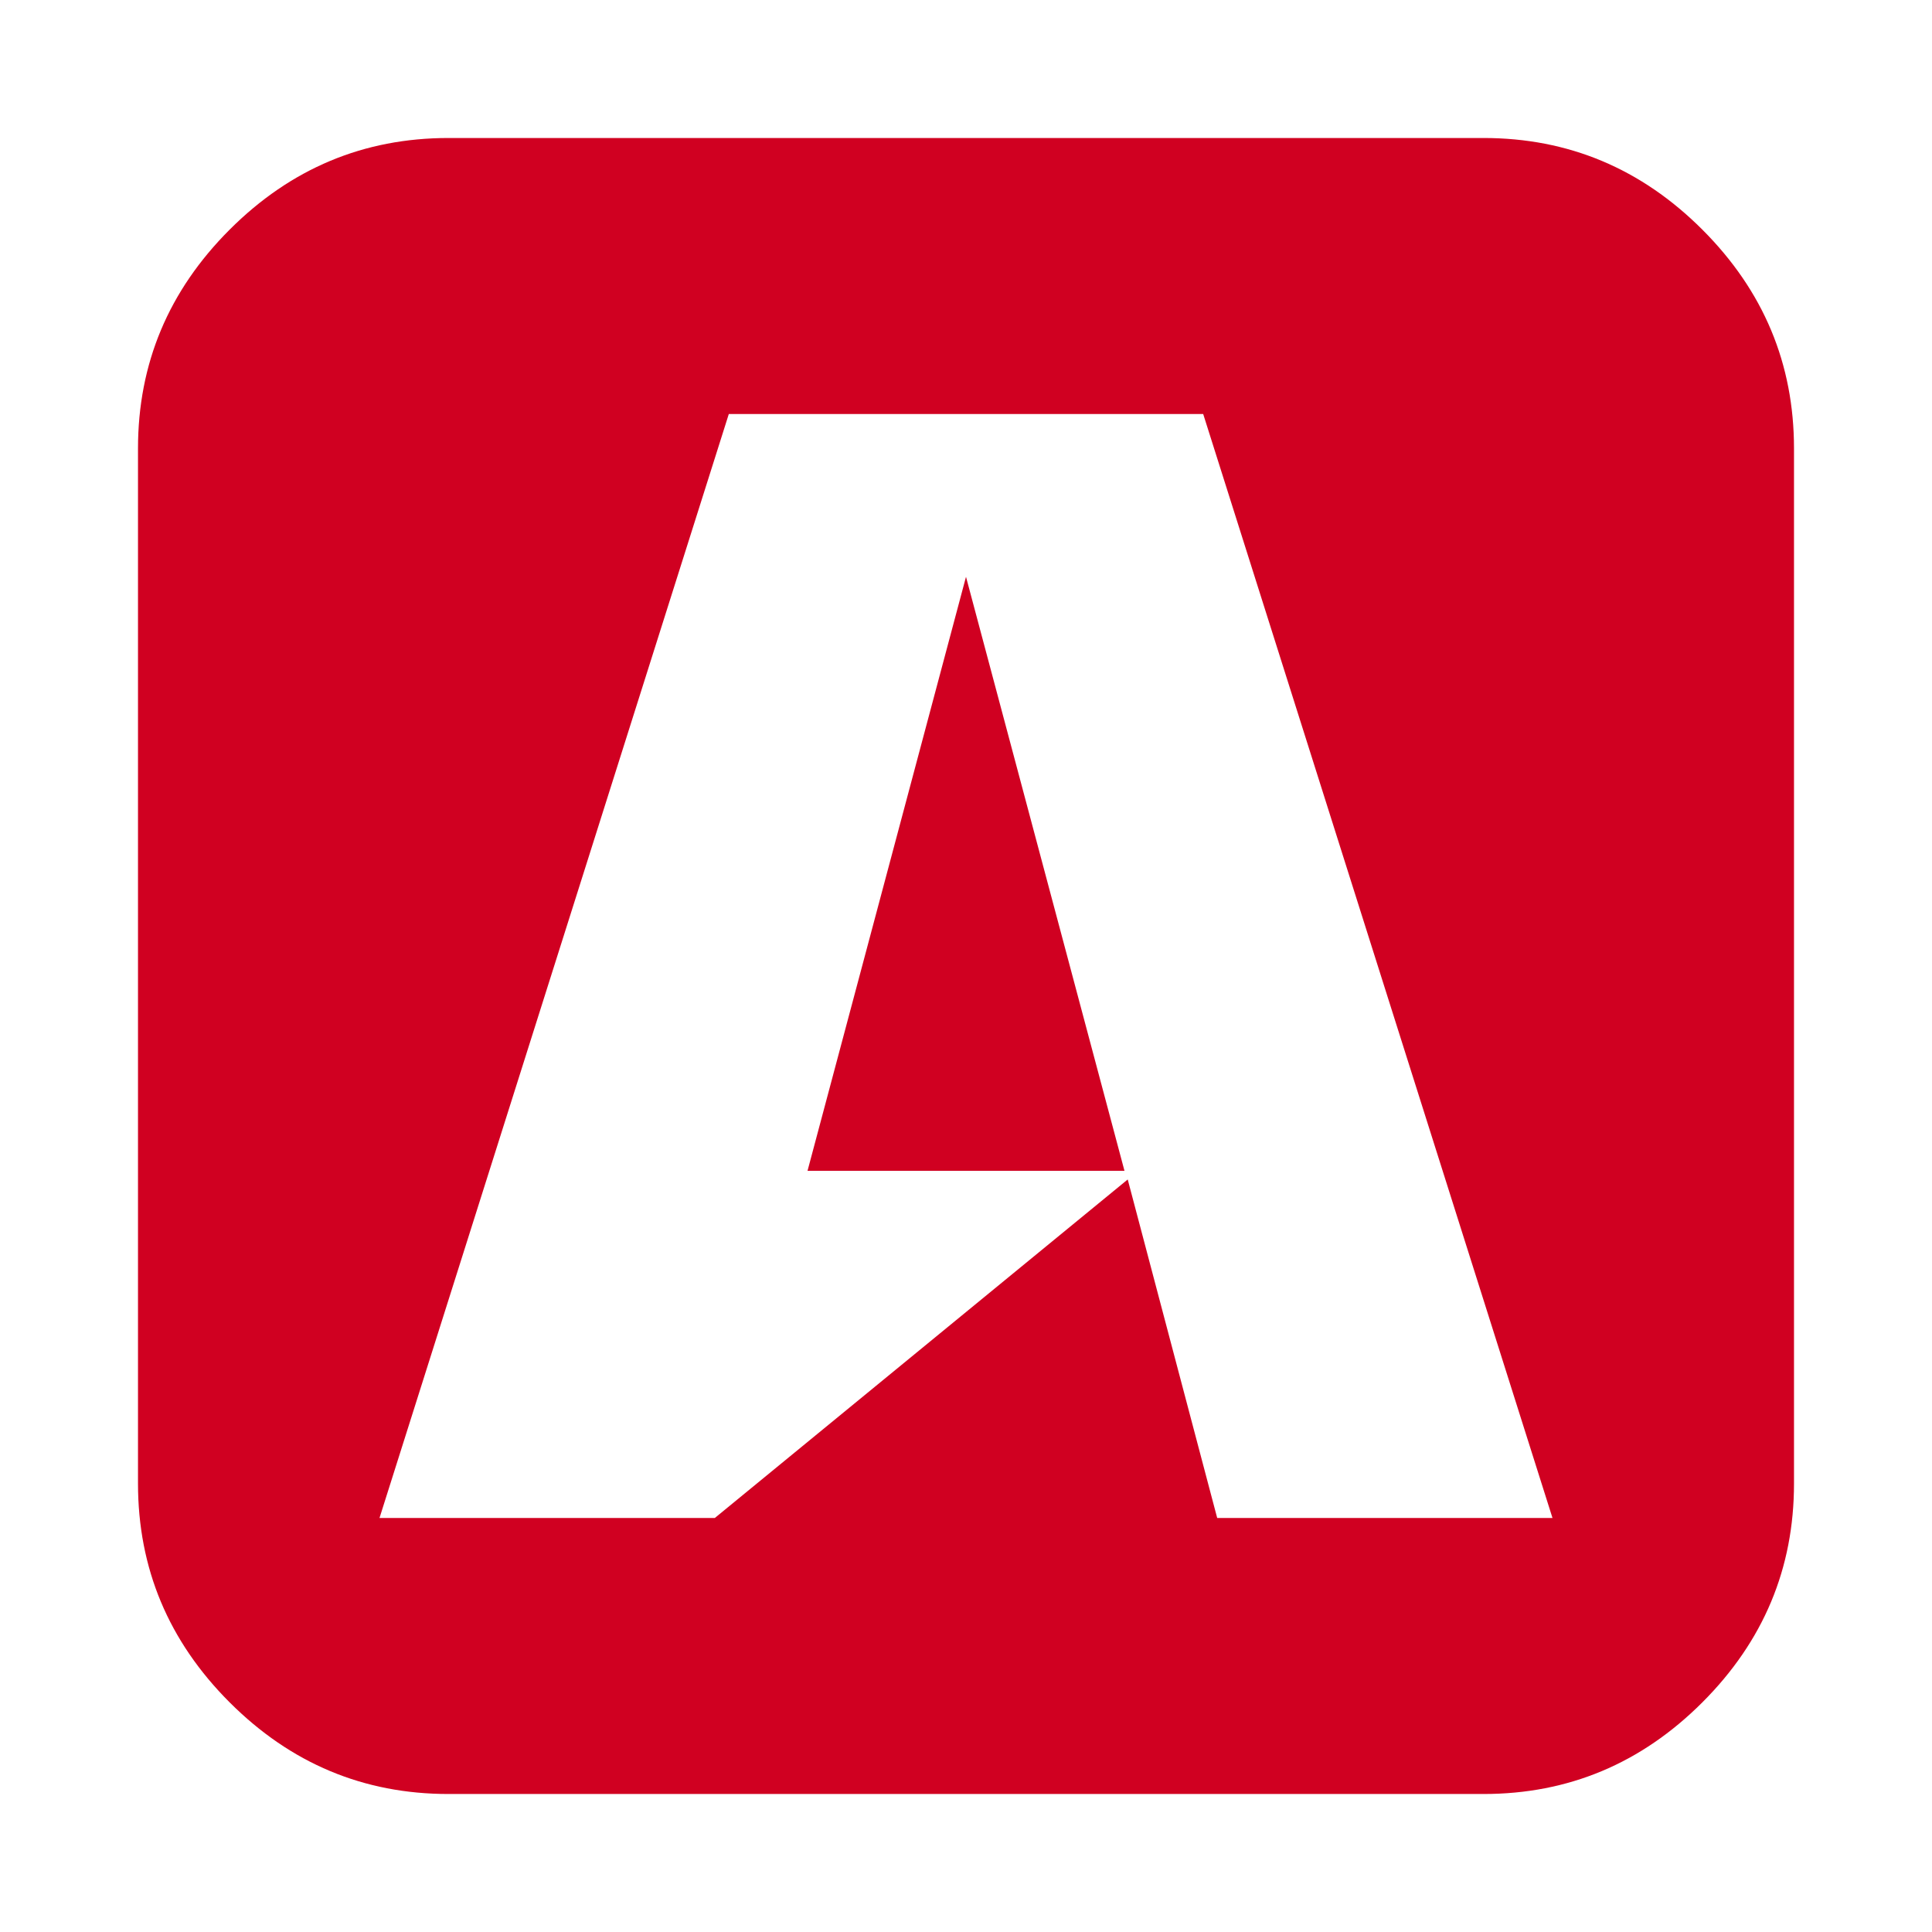 <?xml version="1.0" encoding="utf-8"?>
<!-- Generator: Adobe Illustrator 21.1.0, SVG Export Plug-In . SVG Version: 6.00 Build 0)  -->
<svg version="1.1" id="Layer_1" xmlns="http://www.w3.org/2000/svg" xmlns:xlink="http://www.w3.org/1999/xlink" x="0px" y="0px"
	 viewBox="0 0 1792 1792" style="enable-background:new 0 0 1792 1792;" xml:space="preserve">
<style type="text/css">
	.st0{fill:#D00021;}
</style>
<path class="st0" d="M1043,1086H749l147-551L1043,1086z M1129,1408h311L1116,384H676L352,1408h311l383-314L1129,1408z M1664,416v960
	c0,78.7-28.3,146.3-85,203s-124.3,85-203,85H416c-78.7,0-146.3-28.3-203-85s-85-124.3-85-203V416c0-78.7,28.3-146.3,85-203
	s124.3-85,203-85h960c78.7,0,146.3,28.3,203,85S1664,337.3,1664,416z"/>
</svg>
